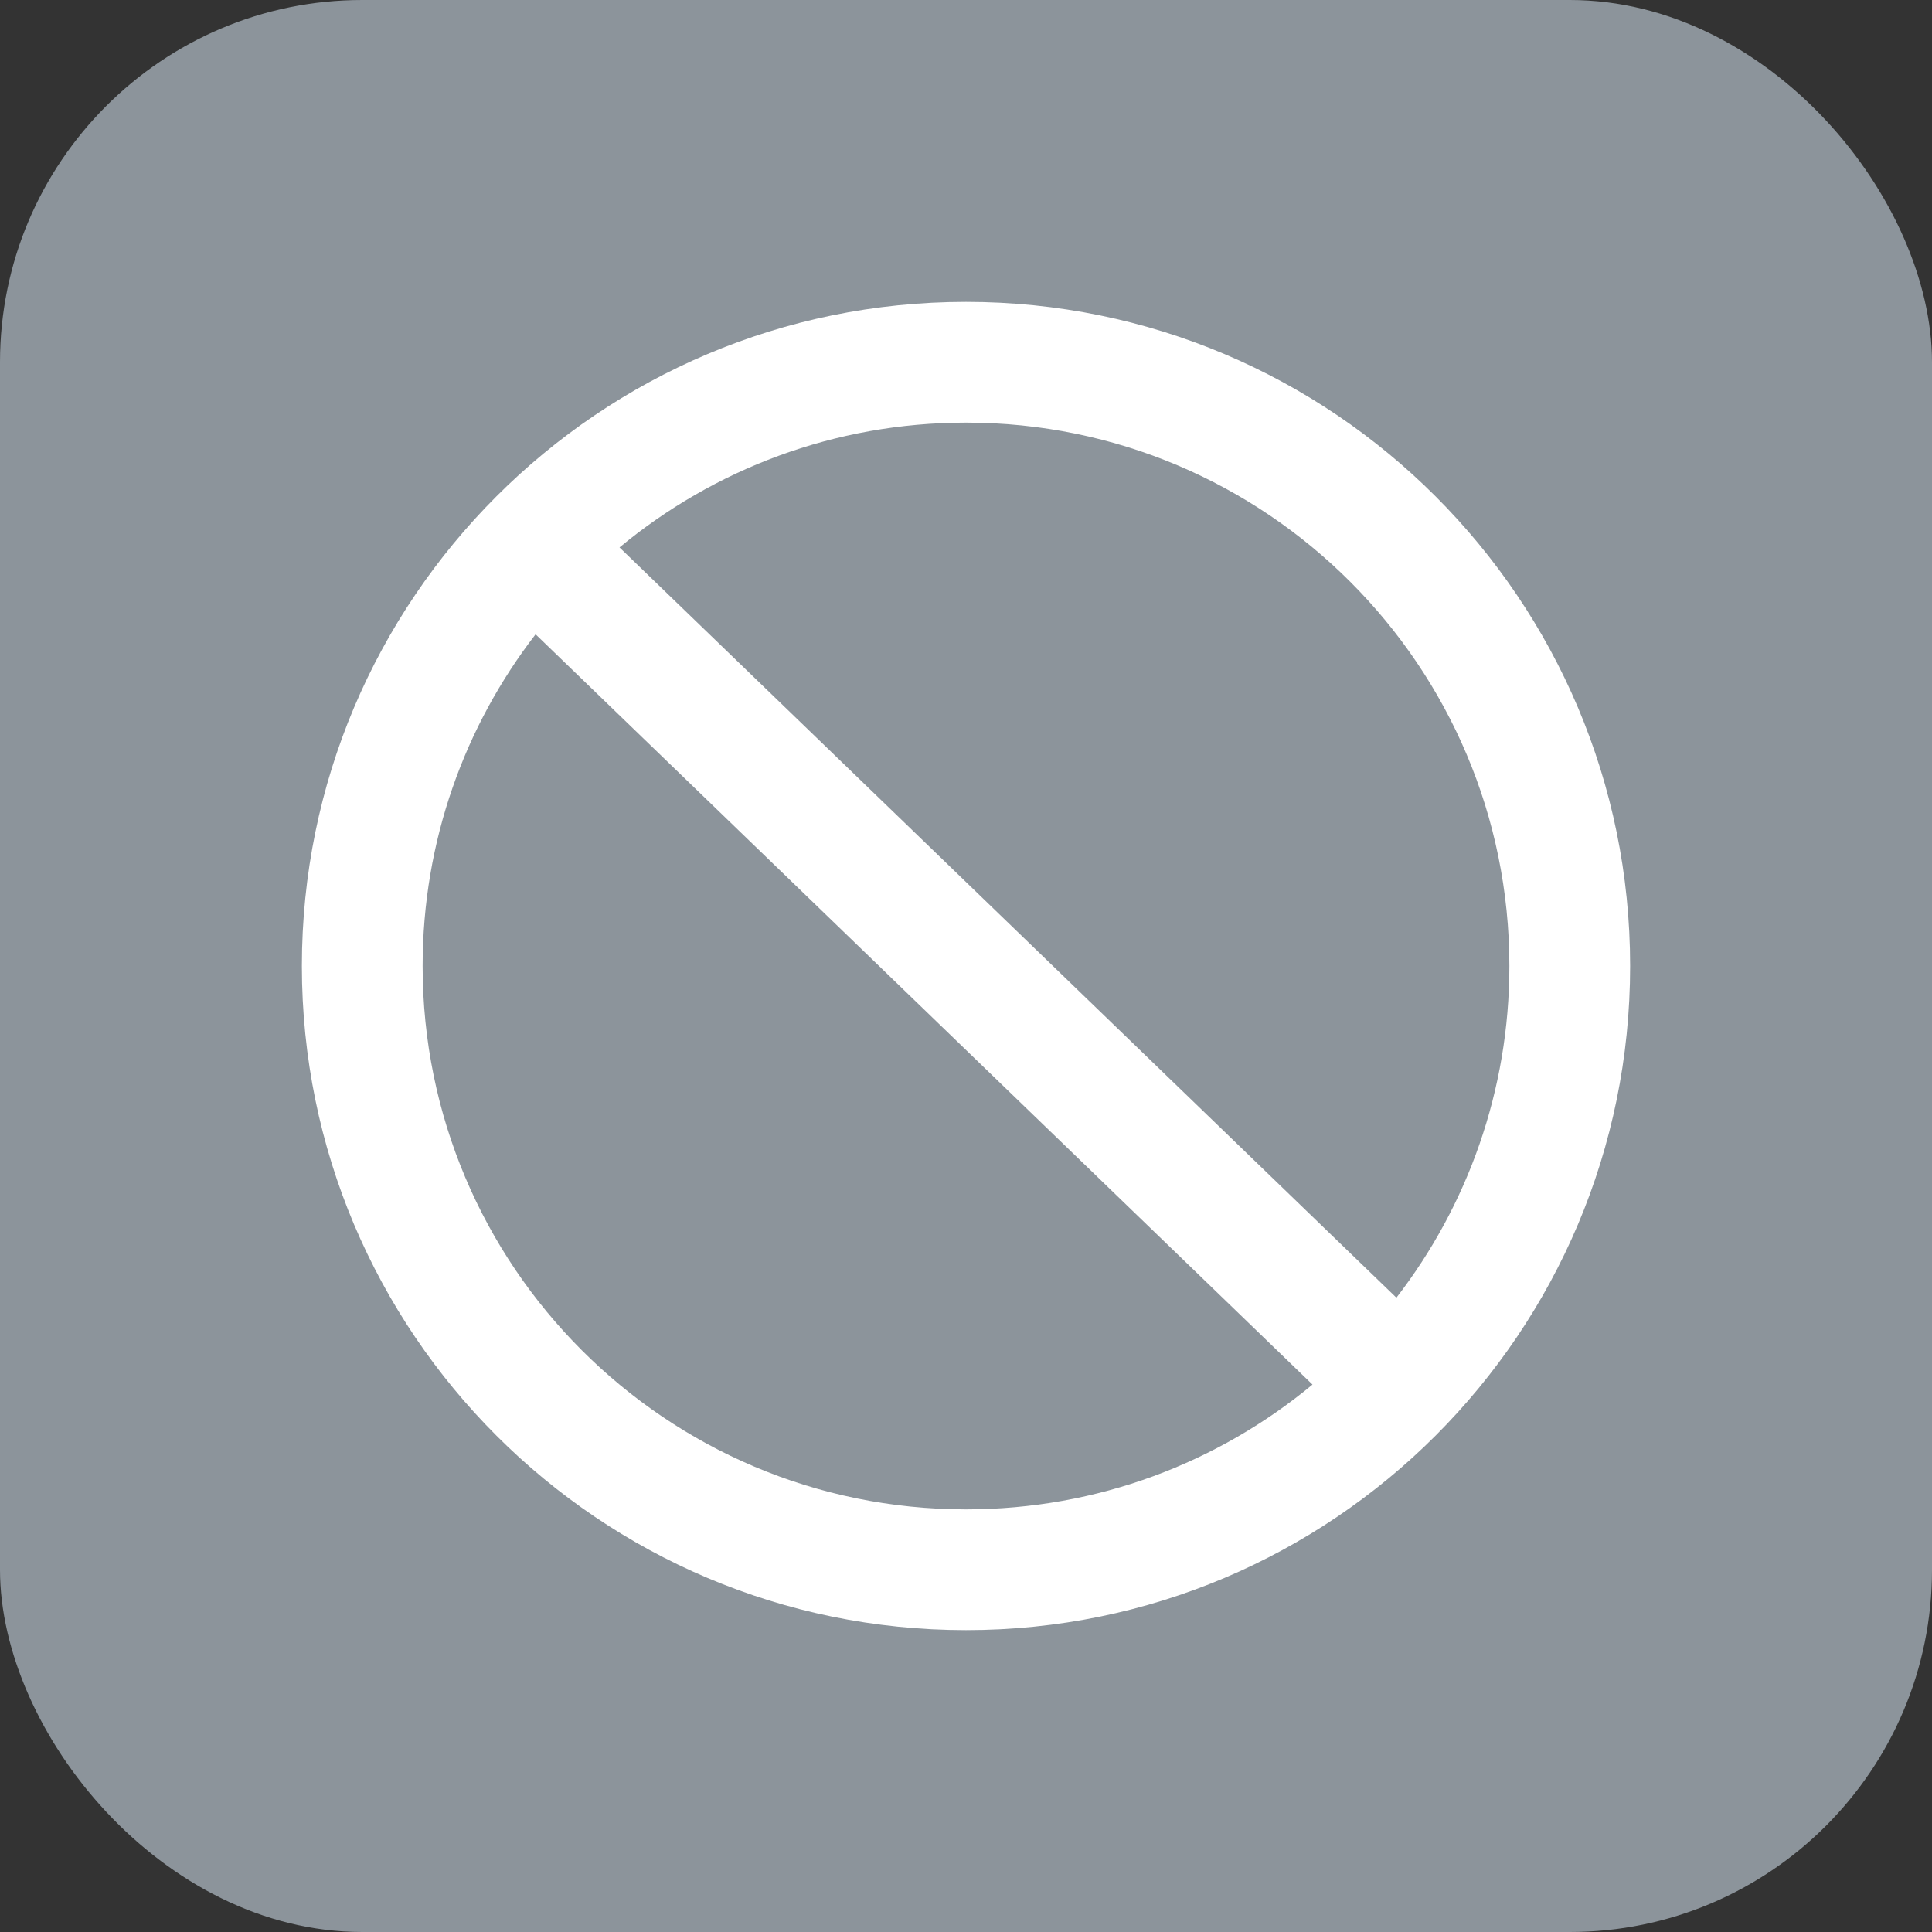 <?xml version="1.0" encoding="UTF-8"?>
<svg width="32px" height="32px" viewBox="0 0 32 32" version="1.1" xmlns="http://www.w3.org/2000/svg" xmlns:xlink="http://www.w3.org/1999/xlink">
    <rect x="0" y="0" width="32" height="32" fill="#333333" stroke="none"/>
    <title>icon-disp-deny-unselected</title>
    <g id="Page-1-Icons" stroke="none" stroke-width="1" fill="none" fill-rule="evenodd">
        <g id="PECOS-2.0-Icons-Overview-v21" transform="translate(-1814, -1971)">
            <g id="MAC-Disposition-Review-Icons" transform="translate(1798, 1592)">
                <g id="Unselected" transform="translate(14, 259)">
                    <g id="icon-disp-deny-unselected" transform="translate(2, 120)">
                        <rect id="Rectangle" fill="#8C949B" x="0" y="0" width="32" height="32" rx="6"></rect>
                        <path d="M16,5 C22.075,5 27,9.925 27,16 C27,22.075 22.075,27 16,27 C9.925,27 5,22.075 5,16 C5,9.925 9.925,5 16,5 Z M7,16 C7,20.971 11.029,25 16,25 C18.181,25 20.181,24.224 21.739,22.933 L8.871,10.506 C7.698,12.026 7,13.932 7,16 Z M16,7 C13.819,7 11.819,7.776 10.261,9.067 L23.129,21.494 C24.302,19.974 25,18.068 25,16 C25,11.029 20.971,7 16,7 Z" id="circle-w-slash" fill="#FFFFFF"></path>
                    </g>
                </g>
            </g>
        </g>
    </g>
</svg>